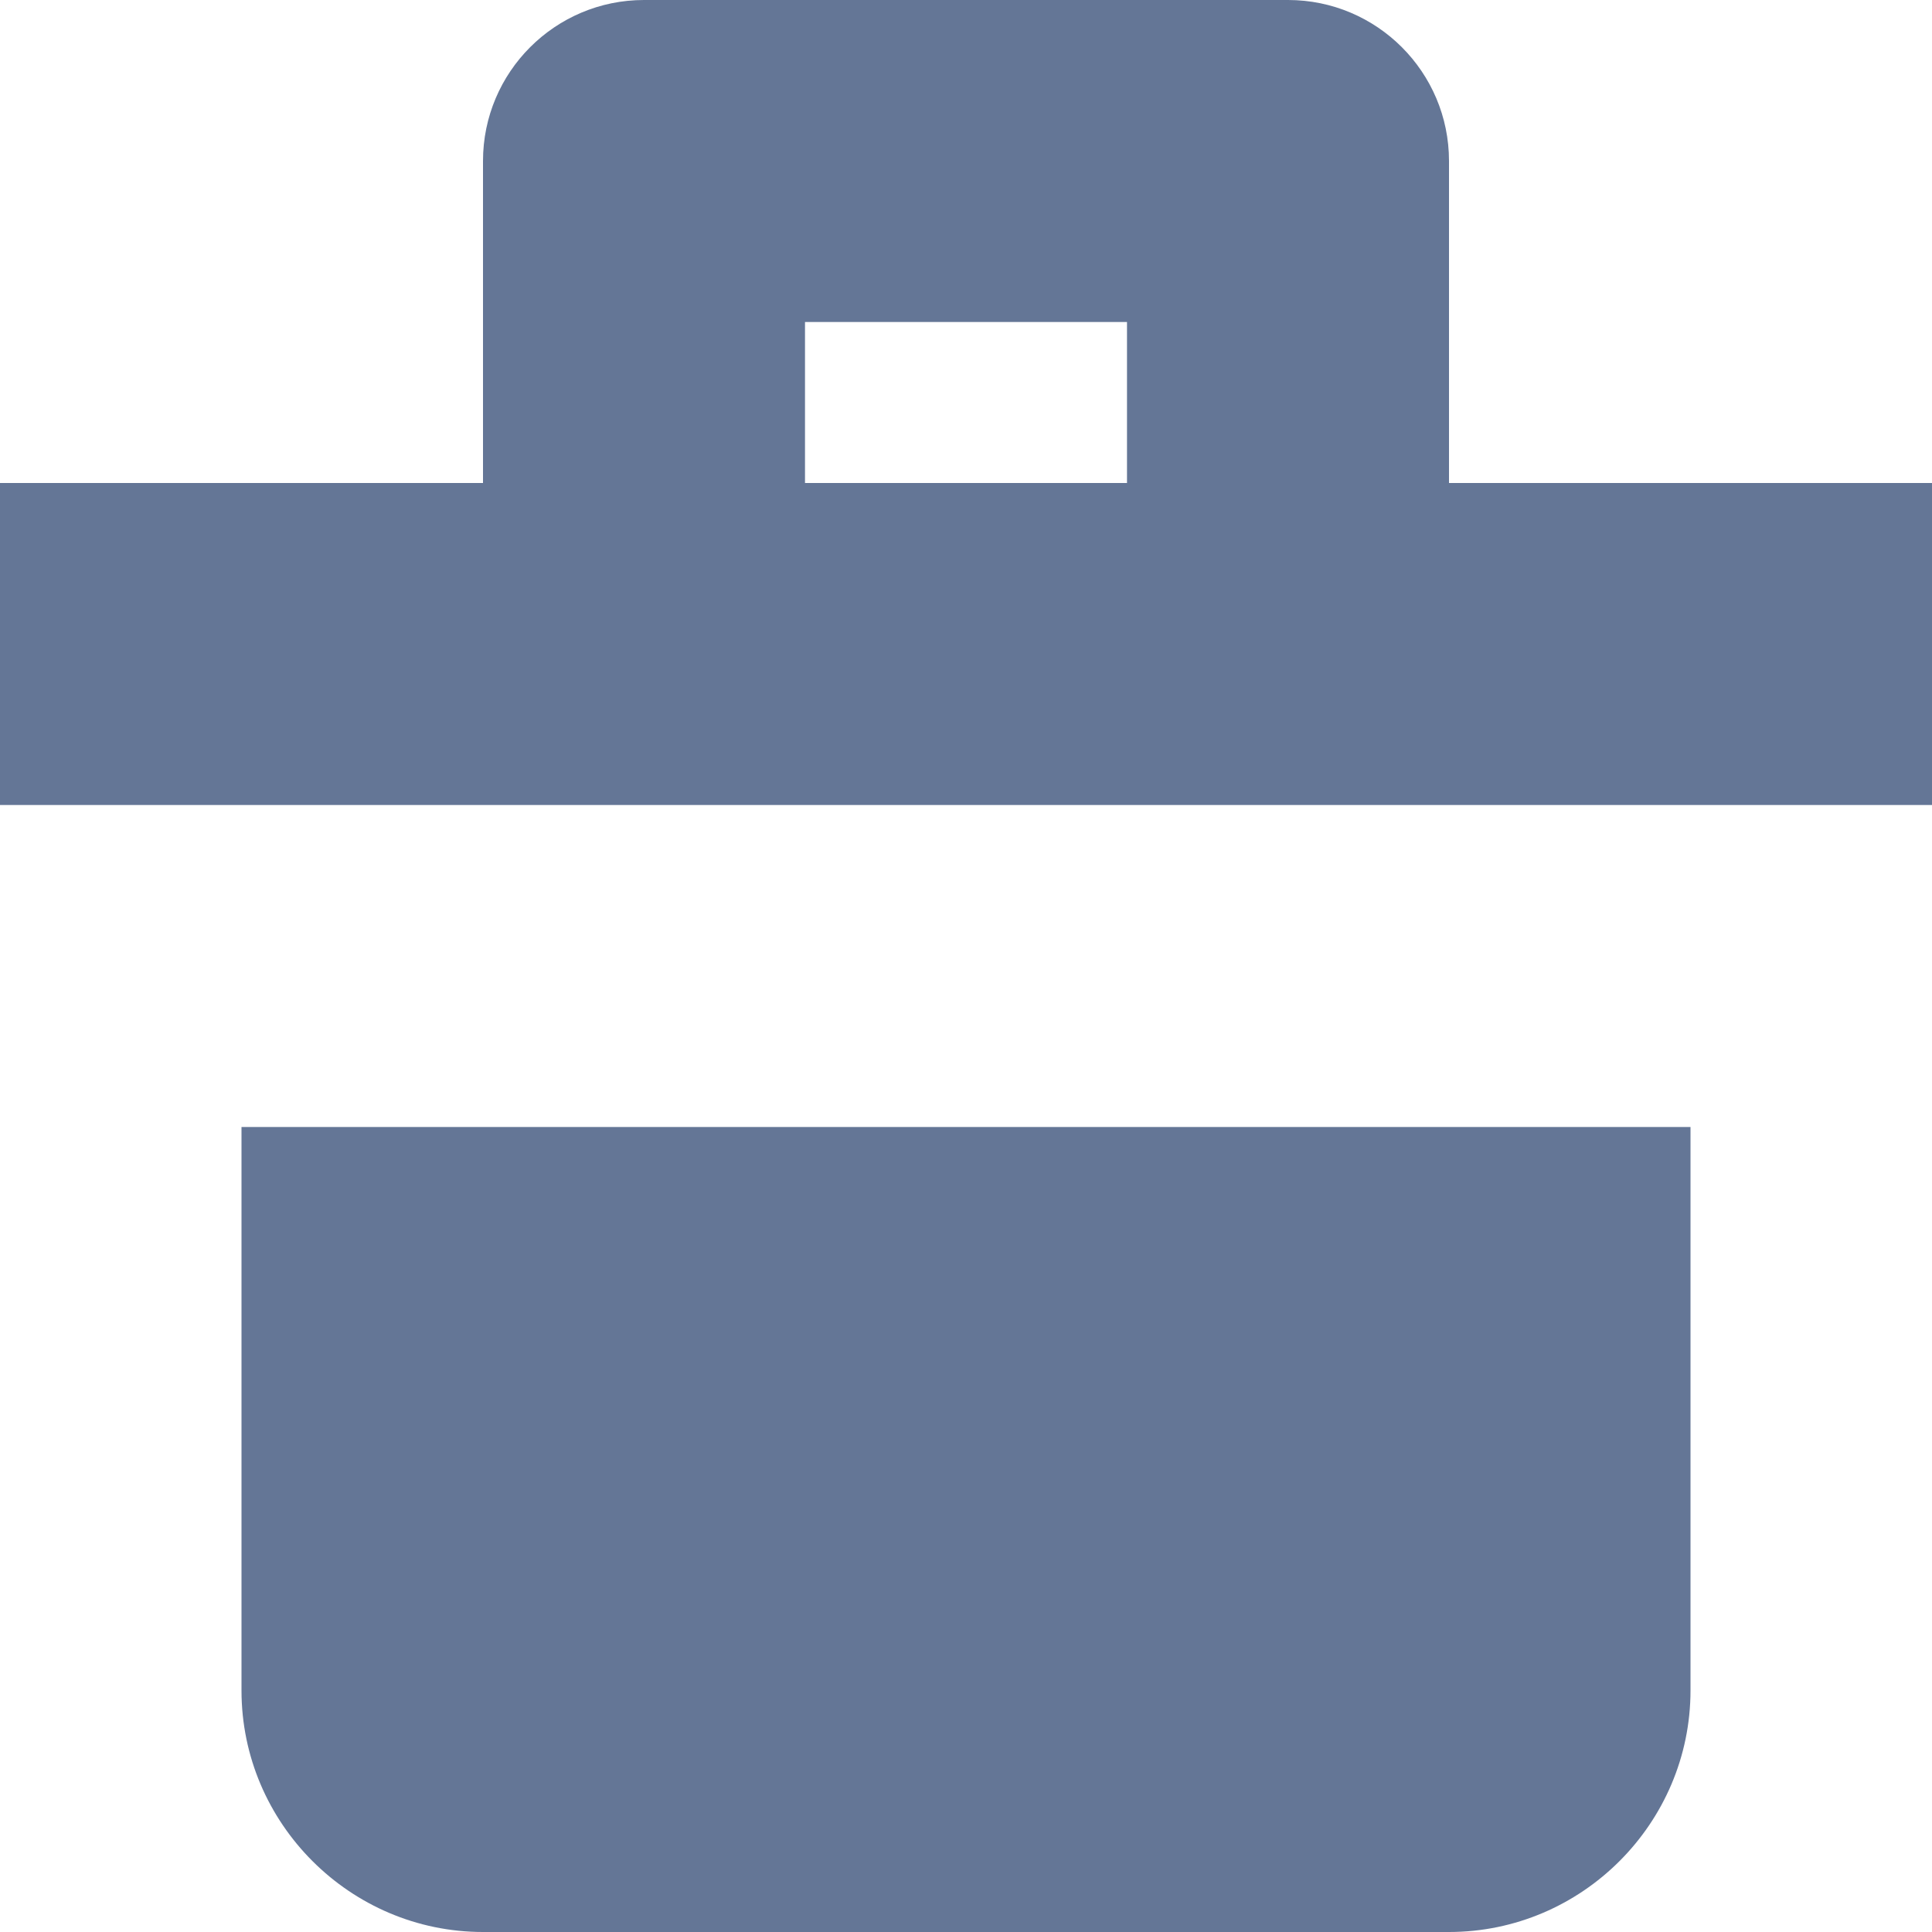 <svg width="12" height="12" viewBox="0 0 12 12" fill="none" xmlns="http://www.w3.org/2000/svg">
<path d="M1.5 7V10.5C1.5 11.325 2.175 12 3 12H9C9.825 12 10.5 11.325 10.5 10.5V7H1.5Z" fill="#647696"/>
<path d="M9 3V2C9 1.653 9 1.305 9 1C9 0.448 8.552 0 8 0H4C3.448 0 3 0.448 3 1C3 1.388 3 1.771 3 2V3H0V5H12V3H9ZM7 3H5V2H7V3Z" fill="#647696"/>
</svg>
